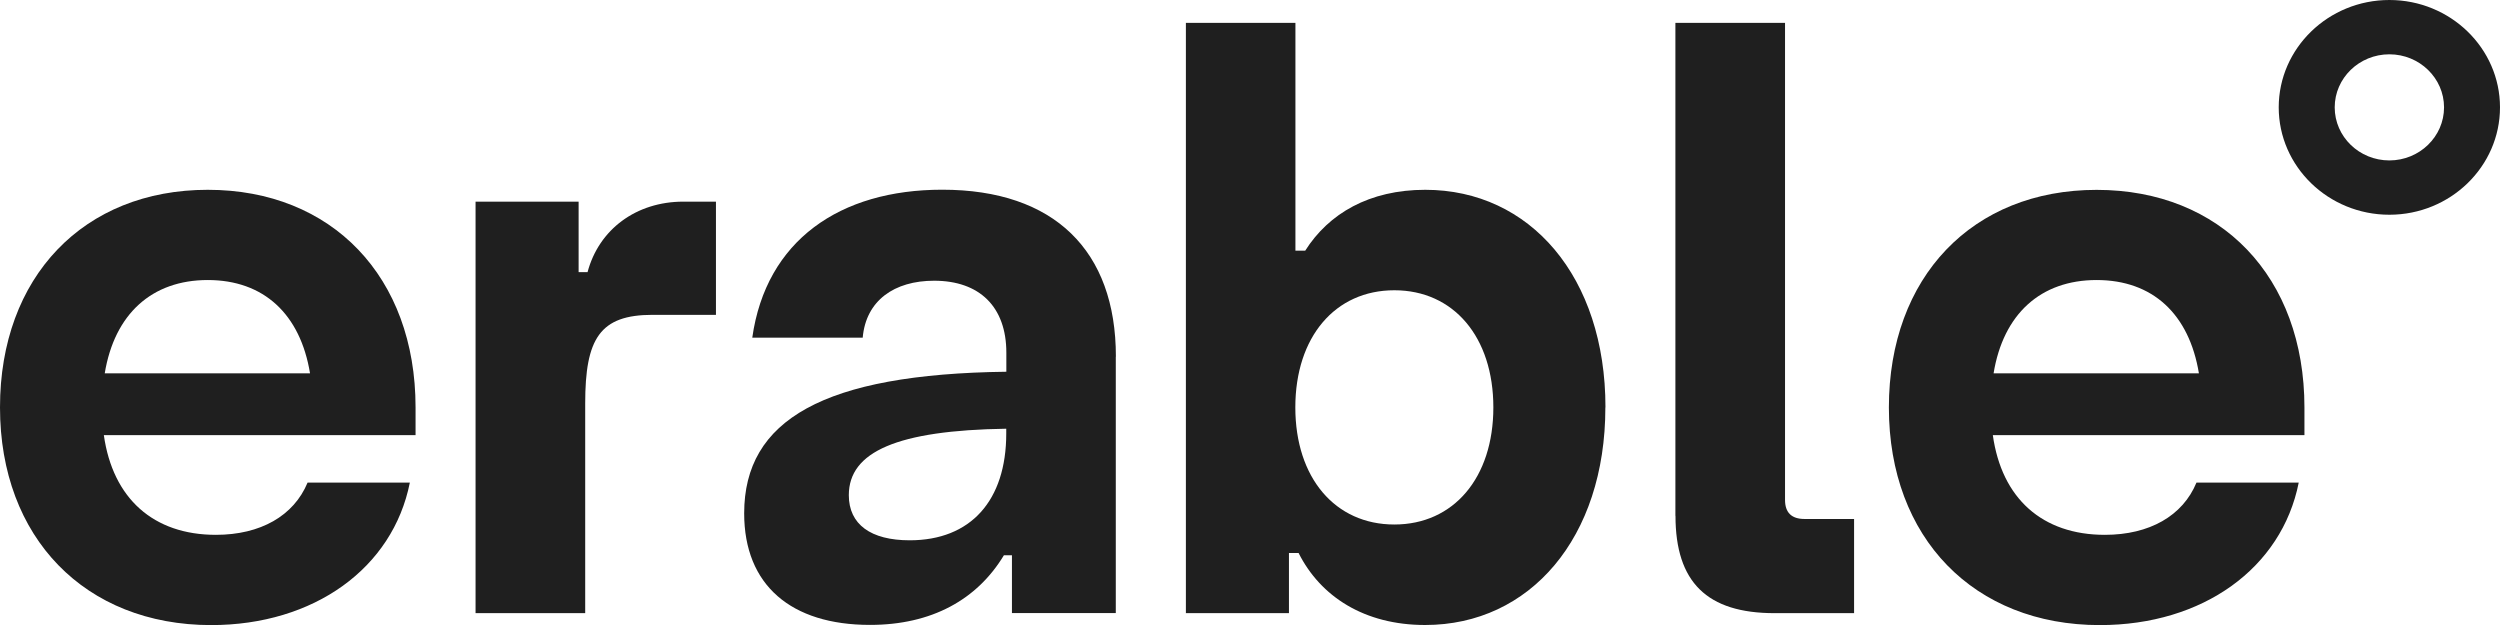<svg width="76" height="19" viewBox="0 0 76 19" fill="none" xmlns="http://www.w3.org/2000/svg">
<g clip-path="url(#clip0_2001_527)">
<path d="M12.633 13.228H3.157C3.429 15.152 4.663 16.259 6.562 16.259C7.919 16.259 8.931 15.681 9.35 14.672H12.459C11.941 17.271 9.548 19.003 6.415 19.003C2.591 19 0 16.352 0 12.385C0 8.417 2.543 5.77 6.316 5.77C10.09 5.77 12.633 8.414 12.633 12.385V13.228ZM3.184 11.35H9.425C9.129 9.548 8.018 8.513 6.316 8.513C4.615 8.513 3.48 9.548 3.184 11.35Z" fill="#1F1F1F"/>
<path d="M21.765 6.13V9.571H19.839C18.234 9.571 17.79 10.292 17.79 12.266V18.64H14.457V6.13H17.59V8.272H17.862C18.207 6.973 19.342 6.13 20.773 6.13H21.762H21.765Z" fill="#1F1F1F"/>
<path d="M33.92 10.844V18.637H30.763V16.881H30.518C29.703 18.23 28.322 18.997 26.448 18.997C24.055 18.997 22.623 17.794 22.623 15.605C22.623 12.765 25.04 11.37 30.593 11.301V10.722C30.593 9.327 29.778 8.534 28.397 8.534C27.187 8.534 26.325 9.135 26.226 10.266H22.869C23.288 7.307 25.534 5.767 28.643 5.767C32.048 5.767 33.923 7.618 33.923 10.841L33.92 10.844ZM30.59 13.178V13.033C27.283 13.082 25.804 13.73 25.804 15.053C25.804 15.942 26.472 16.425 27.655 16.425C29.506 16.425 30.59 15.222 30.59 13.178Z" fill="#1F1F1F"/>
<path d="M48.803 12.385C48.803 16.352 46.509 19 43.325 19C41.475 19 40.142 18.134 39.477 16.811H39.184V18.64H36.051V0.695H39.381V7.621H39.678C40.394 6.49 41.627 5.77 43.328 5.77C46.512 5.77 48.806 8.415 48.806 12.385H48.803ZM45.398 12.385C45.398 10.243 44.188 8.824 42.388 8.824C40.588 8.824 39.378 10.243 39.378 12.385C39.378 14.527 40.588 15.945 42.388 15.945C44.188 15.945 45.398 14.527 45.398 12.385Z" fill="#1F1F1F"/>
<path d="M50.932 15.678V0.695H54.265V15.198C54.265 15.582 54.463 15.777 54.858 15.777H56.364V18.64H53.945C51.896 18.64 50.935 17.701 50.935 15.681L50.932 15.678Z" fill="#1F1F1F"/>
<path d="M70.055 13.228H60.582C60.851 15.152 62.085 16.259 63.987 16.259C65.344 16.259 66.356 15.681 66.772 14.672H69.881C69.363 17.271 66.97 19.003 63.834 19.003C60.01 19.003 57.422 16.355 57.422 12.388C57.422 8.42 59.962 5.772 63.738 5.772C67.515 5.772 70.055 8.417 70.055 12.388V13.231V13.228ZM60.605 11.35H66.847C66.55 9.548 65.442 8.513 63.738 8.513C62.034 8.513 60.899 9.548 60.605 11.35Z" fill="#1F1F1F"/>
<path d="M72.637 6.528C70.783 6.528 69.273 5.063 69.273 3.264C69.273 1.465 70.783 0 72.637 0C74.491 0 76 1.465 76 3.264C76 5.063 74.491 6.528 72.637 6.528ZM72.637 1.651C71.72 1.651 70.975 2.375 70.975 3.264C70.975 4.153 71.72 4.877 72.637 4.877C73.553 4.877 74.299 4.153 74.299 3.264C74.299 2.375 73.553 1.651 72.637 1.651Z" fill="#1F1F1F"/>
</g>
<defs>
<clipPath id="clip0_2001_527">
<rect width="76" height="19" fill="white"/>
</clipPath>
</defs>
</svg>
